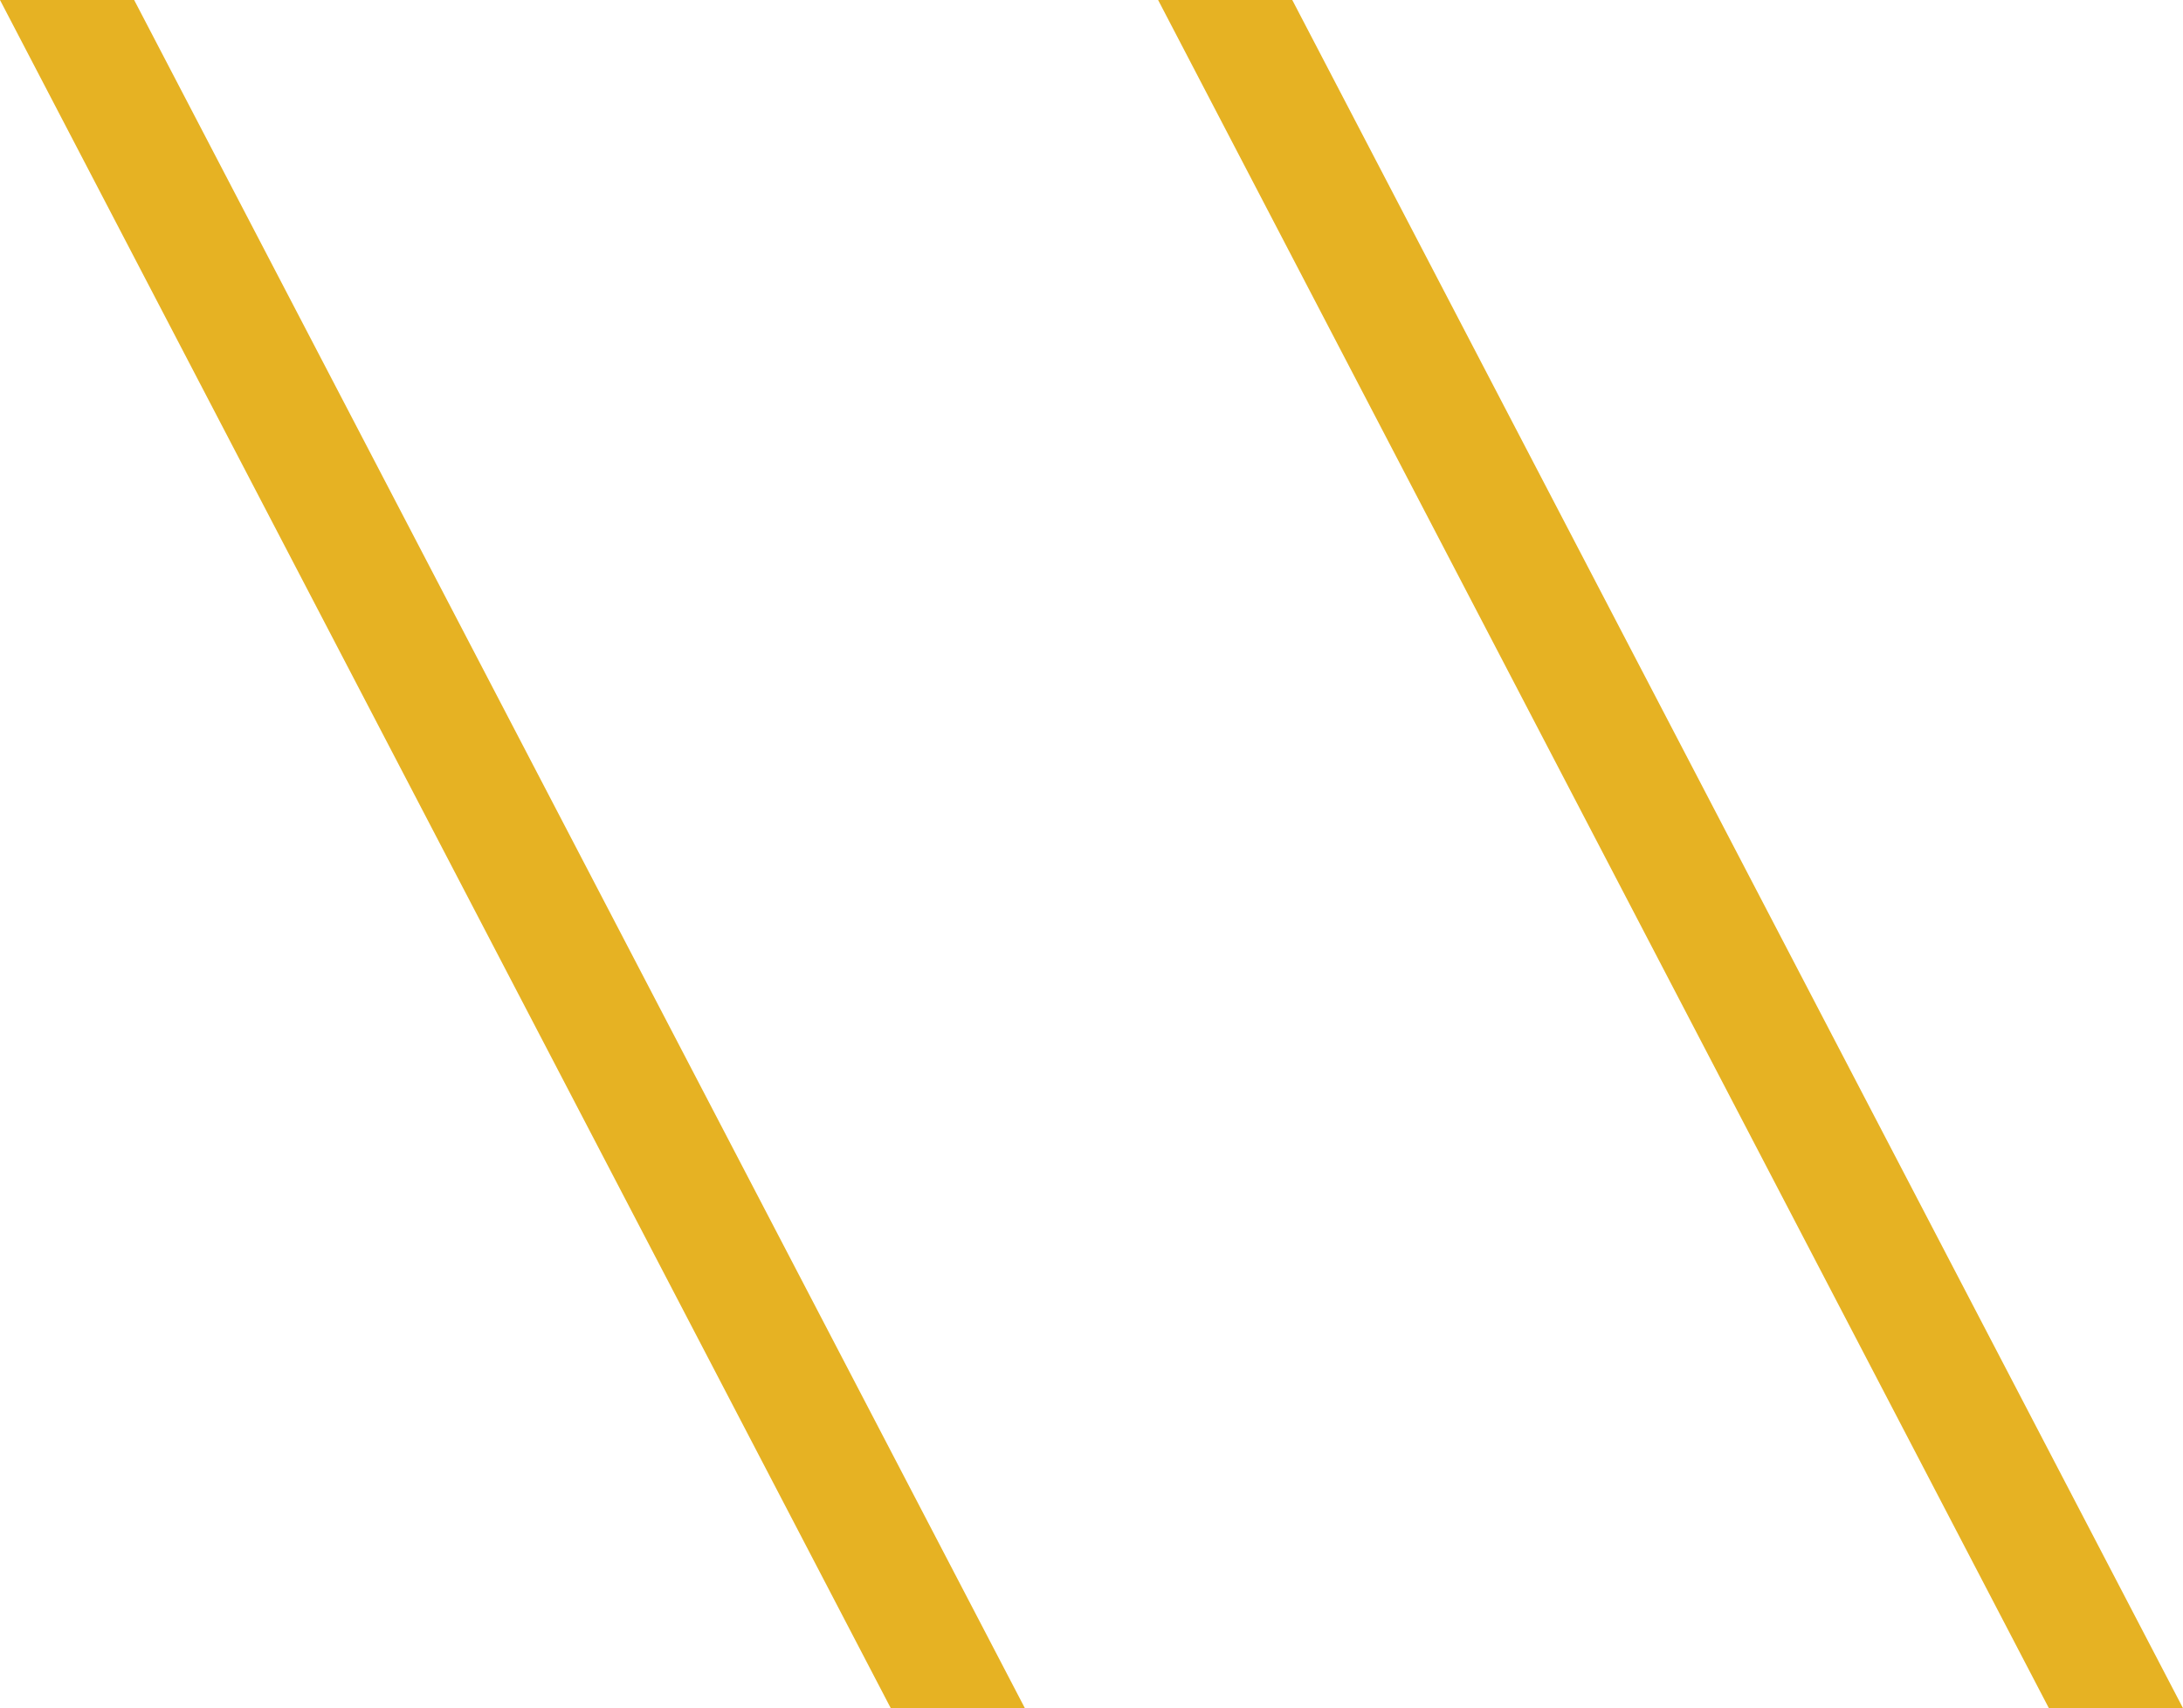 <svg id="Layer_1" data-name="Layer 1" xmlns="http://www.w3.org/2000/svg" viewBox="0 0 639 500"><defs><style>.cls-1{fill:#e6b223;}</style></defs><title>Artboard 1</title><polygon class="cls-1" points="300 500 260.74 500 0 0 39.27 0 300 500"/><polygon class="cls-1" points="639 500 599.74 500 339 0 378.27 0 639 500"/></svg>